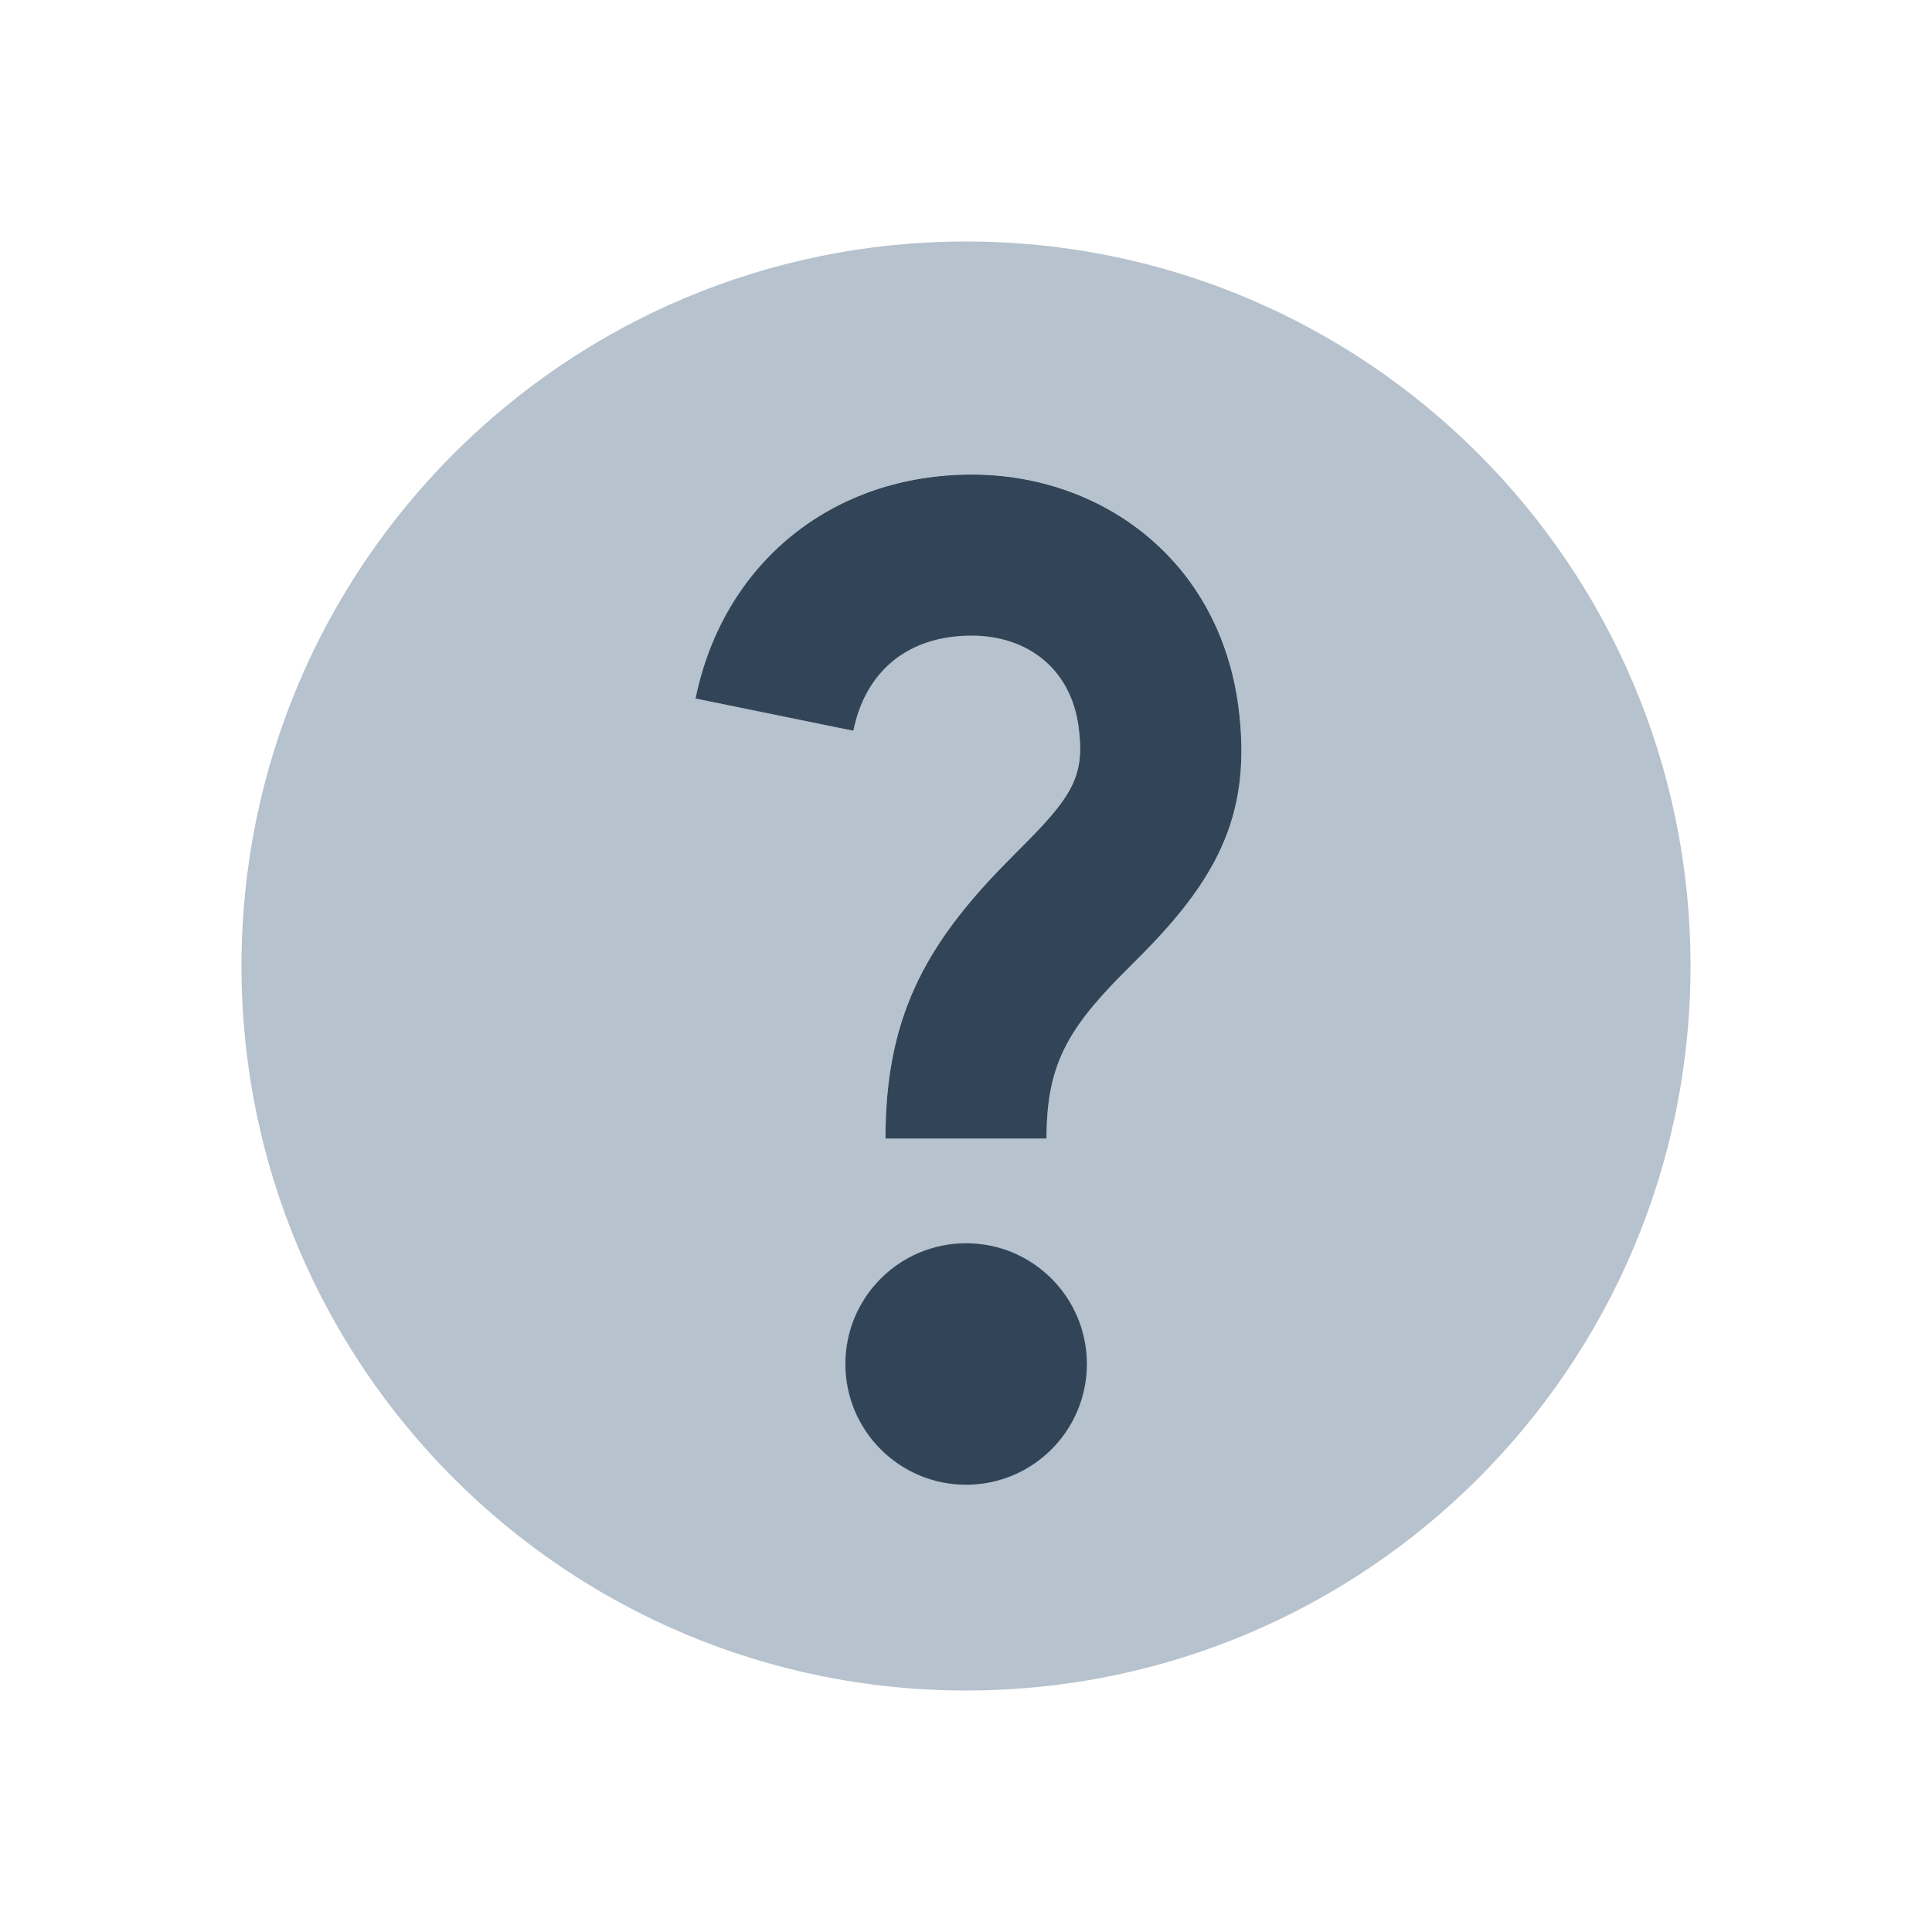 <svg xmlns="http://www.w3.org/2000/svg" width="16" height="16" viewBox="0 0 16 16">
    <g fill="none" fill-rule="evenodd">
        <g>
            <g>
                <g>
                    <g transform="translate(-1244 -840) translate(32 828) translate(1212 10) translate(0 2)">
                        <path fill="#B6C2CD" d="M8 2c3.314 0 6 2.686 6 6s-2.686 6-6 6-6-2.686-6-6 2.686-6 6-6zm.001 8.422c-.483 0-.874.391-.874.874s.391.875.874.875.874-.392.874-.875-.391-.874-.874-.874zm.046-6.493c-1.153 0-2.057.732-2.287 1.856l1.307.267c.102-.501.458-.79.98-.79.455 0 .822.269.886.761.049.374-.036.548-.407.925l-.096.097-.1.1c-.678.69-.997 1.292-.997 2.283h1.334c0-.585.158-.885.614-1.348l.096-.097.1-.1c.63-.64.89-1.174.779-2.032-.158-1.213-1.13-1.922-2.21-1.922z"/>
                        <circle cx="8.001" cy="11.296" r="1" fill="#324558"/>
                        <path fill="#324558" fill-rule="nonzero" d="M7.067 6.052L5.76 5.785C5.99 4.661 6.894 3.93 8.047 3.93c1.08 0 2.05.71 2.209 1.922.111.858-.15 1.391-.779 2.032l-.196.197c-.456.463-.614.763-.614 1.348H7.333c0-.99.319-1.593.998-2.283l.195-.197c.371-.377.456-.551.407-.925-.064-.492-.431-.76-.886-.76-.522 0-.878.288-.98.789z"/>
                    </g>
                </g>
            </g>
        </g>
    </g>
</svg>
